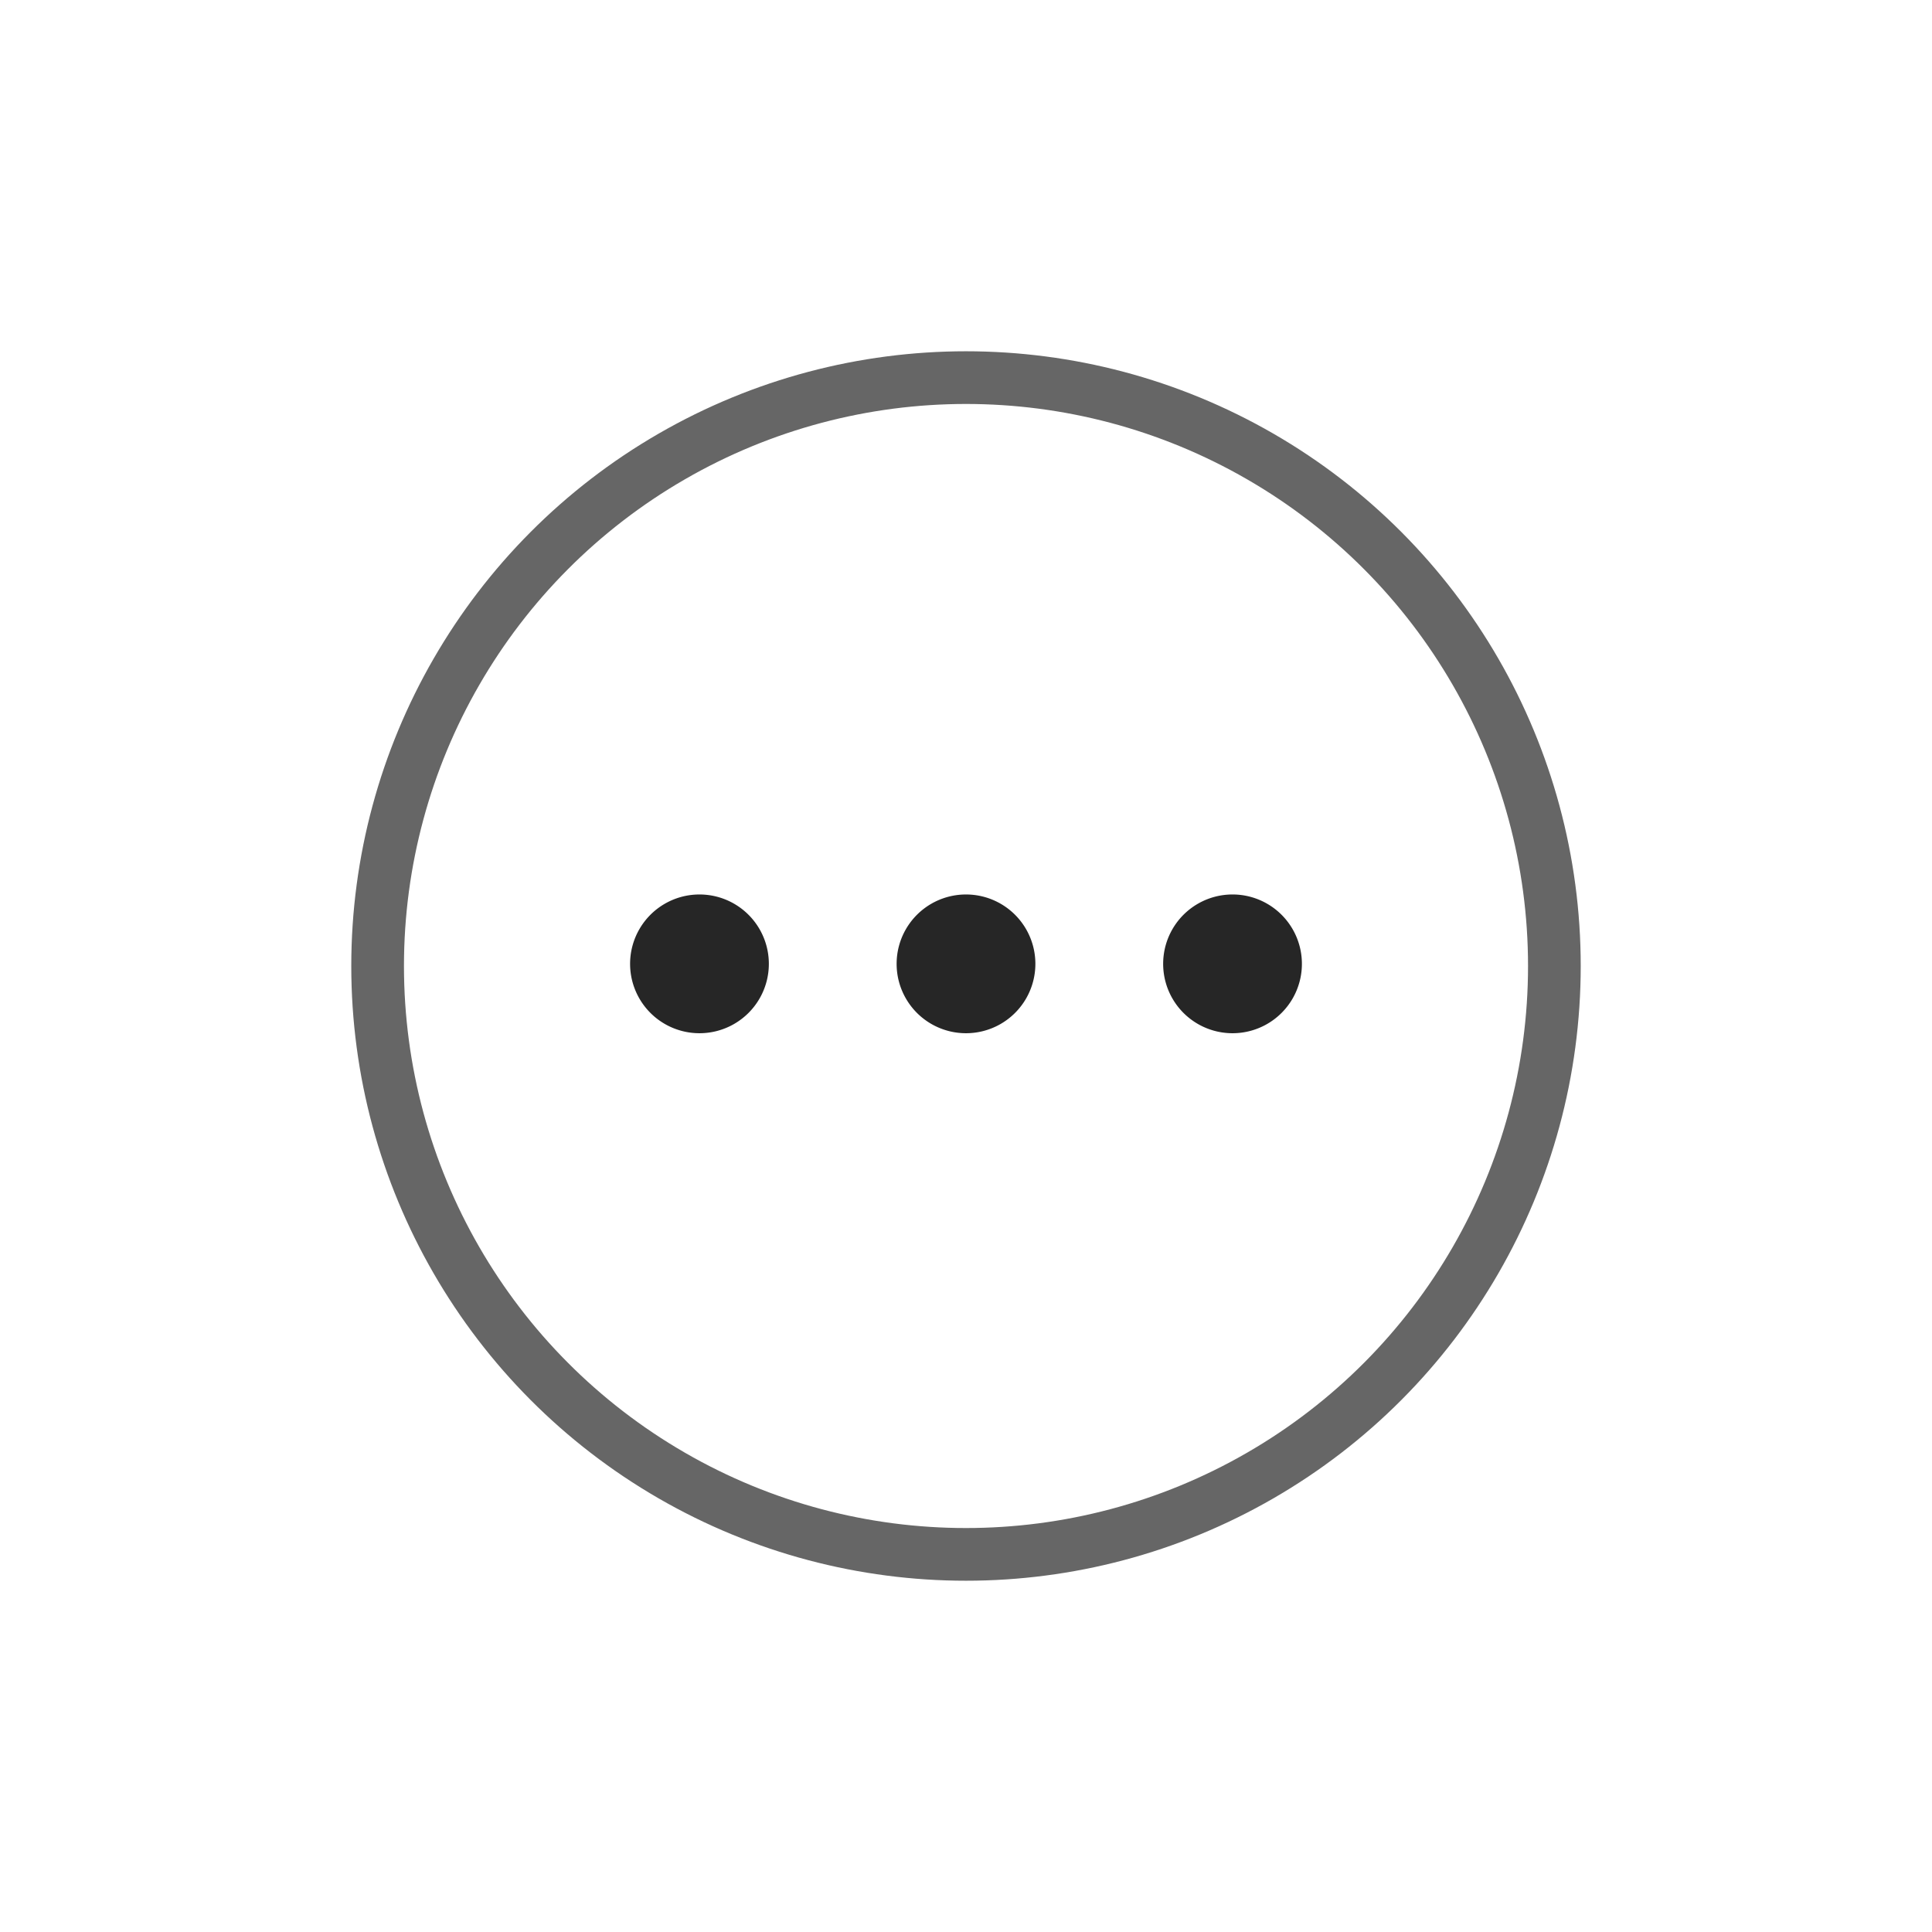 <svg xmlns="http://www.w3.org/2000/svg" width="44" height="44" fill="none"><path fill="#262626" fill-rule="evenodd" d="M17.51 21.951a1.58 1.58 0 1 1-3.16 0 1.58 1.58 0 0 1 3.16 0Zm6.07 0a1.58 1.58 0 1 1-3.16 0 1.58 1.58 0 0 1 3.16 0Zm4.49 1.58a1.58 1.58 0 1 0 0-3.16 1.58 1.58 0 0 0 0 3.16Z" clip-rule="evenodd"/><circle cx="22" cy="22" r="13.4" stroke="#262626" stroke-opacity=".7" stroke-width="1.2"/></svg>